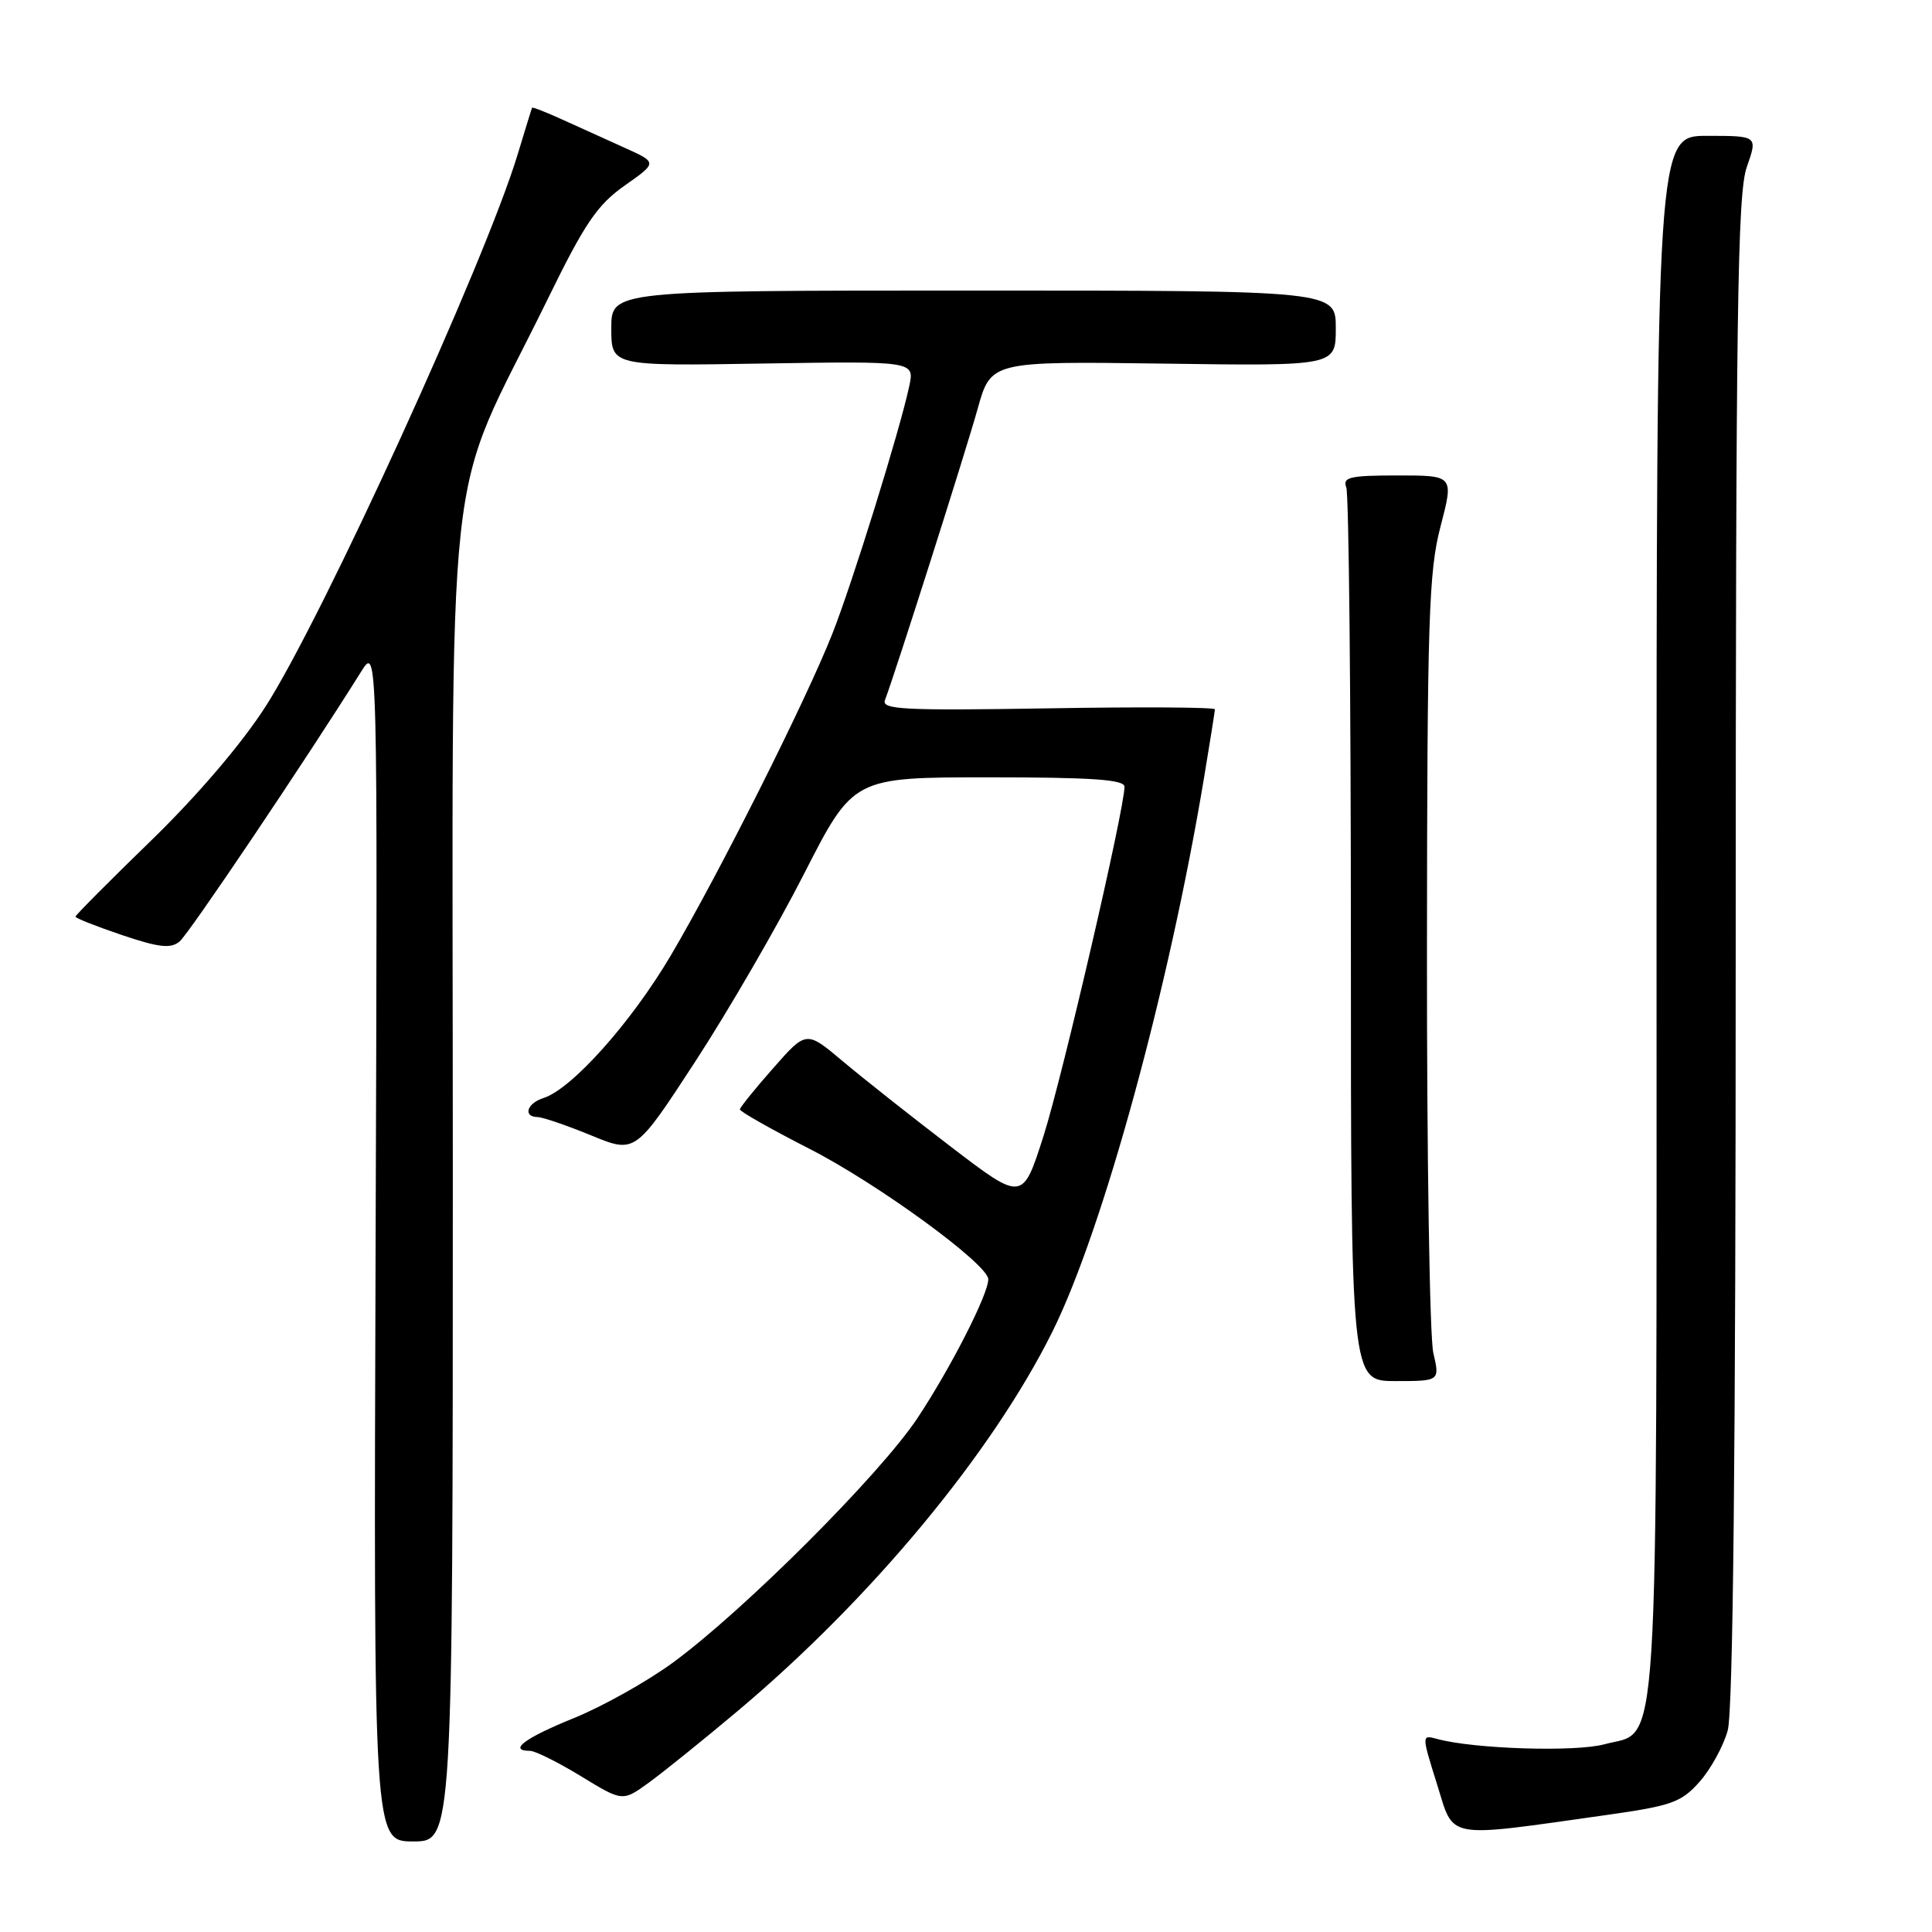 <?xml version="1.0" encoding="UTF-8" standalone="no"?>
<!DOCTYPE svg PUBLIC "-//W3C//DTD SVG 1.1//EN" "http://www.w3.org/Graphics/SVG/1.1/DTD/svg11.dtd" >
<svg xmlns="http://www.w3.org/2000/svg" xmlns:xlink="http://www.w3.org/1999/xlink" version="1.1" viewBox="0 0 256 256">
 <g >
 <path fill="currentColor"
d=" M 60.00 155.41 C 60.00 55.31 58.60 68.18 72.60 39.58 C 77.49 29.58 79.13 27.16 82.77 24.59 C 87.11 21.54 87.11 21.54 82.81 19.60 C 80.44 18.53 76.72 16.85 74.55 15.86 C 72.38 14.87 70.56 14.16 70.50 14.28 C 70.44 14.40 69.58 17.20 68.58 20.50 C 64.25 34.76 42.77 81.80 35.20 93.60 C 32.02 98.56 26.13 105.45 20.00 111.40 C 14.50 116.74 10.00 121.27 10.00 121.46 C 10.00 121.66 12.77 122.75 16.16 123.90 C 21.09 125.56 22.62 125.73 23.80 124.75 C 25.04 123.72 40.52 100.71 47.85 89.00 C 50.04 85.50 50.04 85.50 49.77 164.75 C 49.50 244.00 49.50 244.00 54.75 244.00 C 60.00 244.00 60.00 244.00 60.00 155.41 Z  M 212.99 240.48 C 221.47 239.28 222.78 238.82 225.18 236.12 C 226.66 234.46 228.35 231.40 228.93 229.30 C 229.64 226.75 229.99 192.74 229.99 125.88 C 230.00 41.24 230.22 25.63 231.46 22.13 C 232.91 18.00 232.91 18.00 226.21 18.00 C 219.50 18.00 219.50 18.00 219.50 121.35 C 219.50 236.56 219.97 229.11 212.58 231.13 C 208.72 232.17 195.30 231.75 190.43 230.42 C 188.36 229.86 188.36 229.86 190.41 236.41 C 192.73 243.82 191.21 243.55 212.99 240.48 Z  M 97.72 226.74 C 115.44 211.85 131.46 192.54 139.46 176.43 C 146.15 162.96 154.91 130.94 159.55 103.00 C 160.33 98.33 160.97 94.27 160.98 93.99 C 160.99 93.71 151.03 93.65 138.85 93.86 C 119.77 94.17 116.78 94.02 117.26 92.77 C 118.58 89.33 127.93 59.95 129.54 54.18 C 131.30 47.87 131.30 47.87 154.15 48.18 C 177.00 48.50 177.00 48.50 177.00 43.50 C 177.00 38.50 177.00 38.50 129.00 38.50 C 81.00 38.50 81.00 38.50 81.00 43.50 C 81.00 48.50 81.00 48.50 101.10 48.17 C 121.19 47.85 121.19 47.85 120.48 51.17 C 119.23 57.03 112.94 77.28 110.28 84.00 C 106.76 92.90 95.23 115.85 88.88 126.61 C 83.63 135.50 75.76 144.31 72.00 145.50 C 69.80 146.20 69.27 147.99 71.25 148.02 C 71.94 148.04 75.13 149.13 78.34 150.45 C 84.18 152.85 84.18 152.85 92.12 140.67 C 96.48 133.98 102.99 122.76 106.56 115.75 C 113.07 103.00 113.07 103.00 131.04 103.00 C 144.74 103.00 149.00 103.30 149.00 104.25 C 149.00 107.22 140.80 142.56 138.28 150.50 C 135.50 159.21 135.50 159.21 126.00 151.95 C 120.78 147.96 114.33 142.86 111.67 140.62 C 106.84 136.55 106.84 136.55 102.46 141.53 C 100.05 144.26 98.06 146.72 98.04 147.00 C 98.02 147.28 102.17 149.62 107.25 152.22 C 116.24 156.80 130.89 167.48 130.95 169.50 C 131.01 171.39 125.95 181.31 121.56 187.92 C 116.60 195.38 98.68 213.30 89.24 220.25 C 85.80 222.78 79.84 226.12 76.01 227.67 C 69.52 230.30 67.27 231.99 70.25 232.00 C 70.94 232.01 73.97 233.52 77.00 235.37 C 82.50 238.73 82.50 238.73 86.00 236.19 C 87.92 234.79 93.20 230.54 97.72 226.74 Z  M 189.92 179.25 C 189.44 177.19 189.06 153.23 189.08 126.00 C 189.11 82.04 189.31 75.74 190.88 69.75 C 192.64 63.00 192.64 63.00 185.21 63.00 C 178.85 63.00 177.87 63.23 178.39 64.58 C 178.73 65.45 179.00 92.45 179.00 124.58 C 179.00 183.00 179.00 183.00 184.89 183.00 C 190.79 183.00 190.79 183.00 189.92 179.25 Z "/>
</g>
</svg>